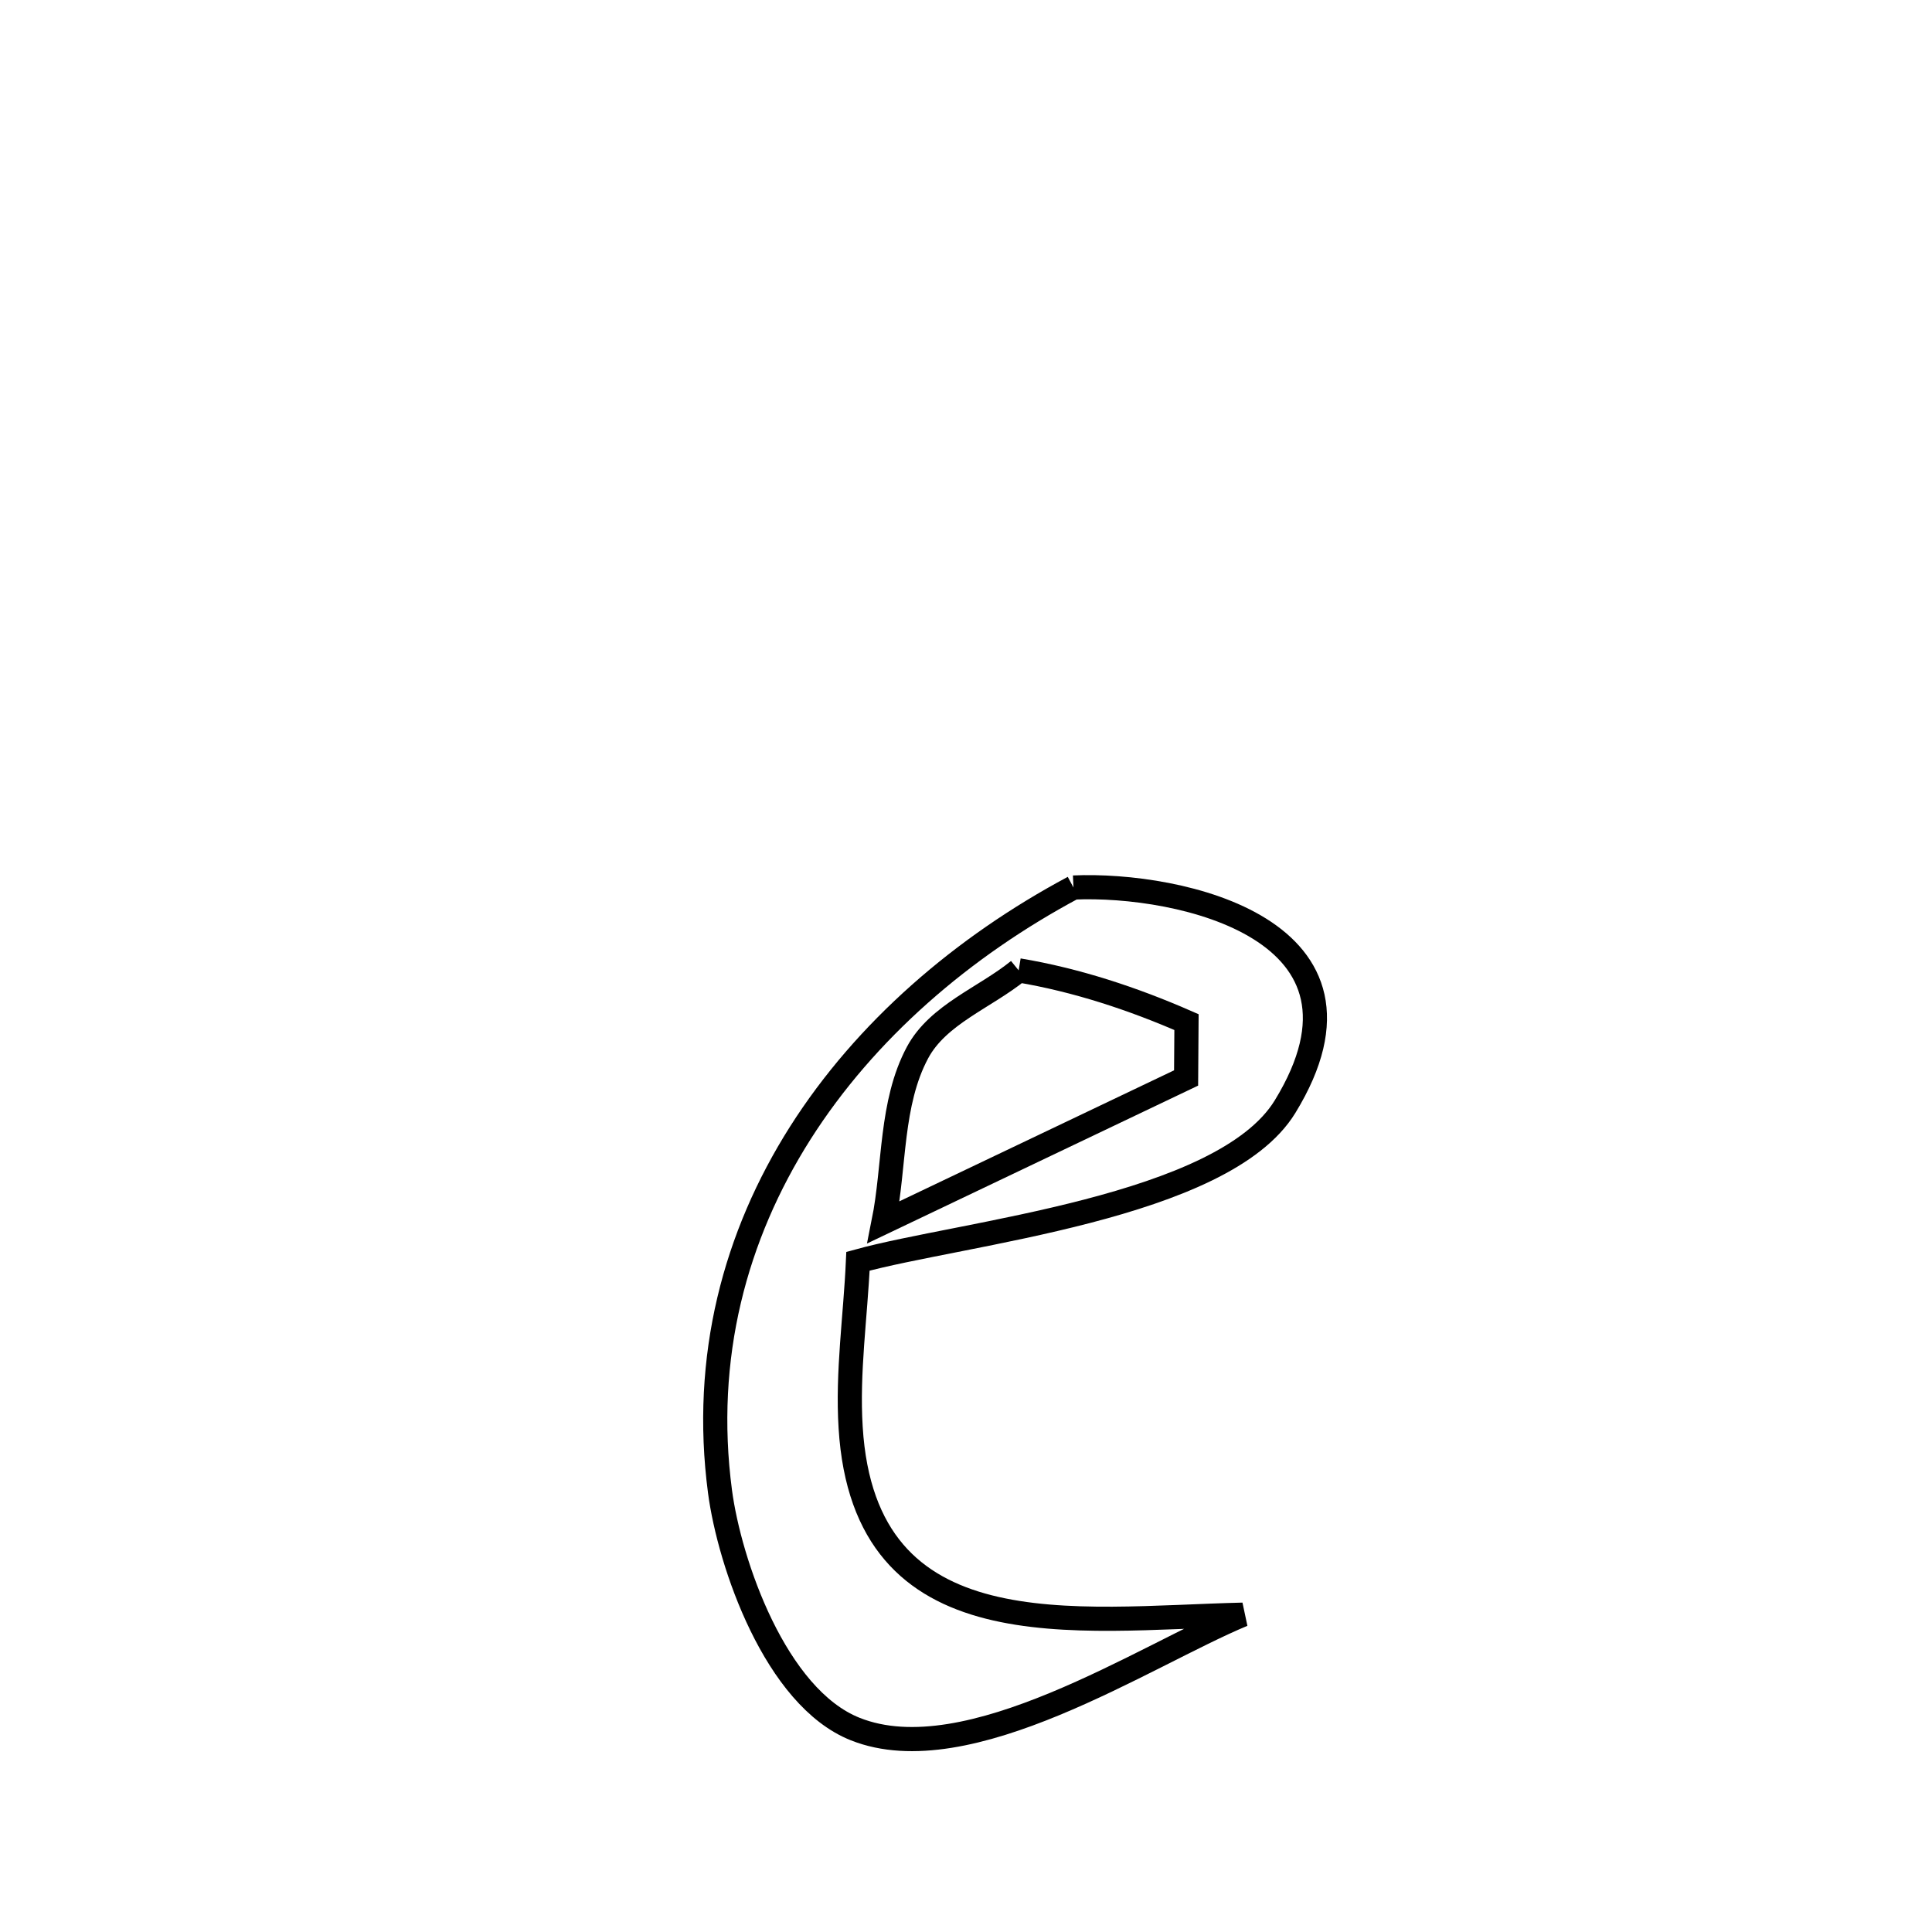 <svg xmlns="http://www.w3.org/2000/svg" viewBox="0.0 0.0 24.0 24.0" height="200px" width="200px"><path fill="none" stroke="black" stroke-width=".3" stroke-opacity="1.0"  filling="0" d="M13.335 11.025 L13.335 11.025 C14.652 10.966 17.312 11.545 15.963 13.748 C15.191 15.008 11.951 15.311 10.658 15.668 L10.658 15.668 C10.627 16.357 10.524 17.046 10.567 17.733 C10.738 20.528 13.345 20.108 15.438 20.058 L15.438 20.058 C14.222 20.564 12.027 22.038 10.624 21.479 C9.633 21.085 9.062 19.42 8.944 18.528 C8.724 16.857 9.133 15.349 9.941 14.075 C10.75 12.801 11.958 11.761 13.335 11.025 L13.335 11.025"></path>
<path fill="none" stroke="black" stroke-width=".3" stroke-opacity="1.0"  filling="0" d="M12.654 12.054 L12.654 12.054 C13.371 12.174 14.072 12.405 14.739 12.697 L14.739 12.697 C14.737 12.928 14.735 13.159 14.734 13.391 L14.734 13.391 C13.481 13.988 12.228 14.586 10.976 15.183 L10.976 15.183 C11.117 14.481 11.06 13.707 11.398 13.075 C11.653 12.6 12.236 12.394 12.654 12.054 L12.654 12.054"></path></svg>